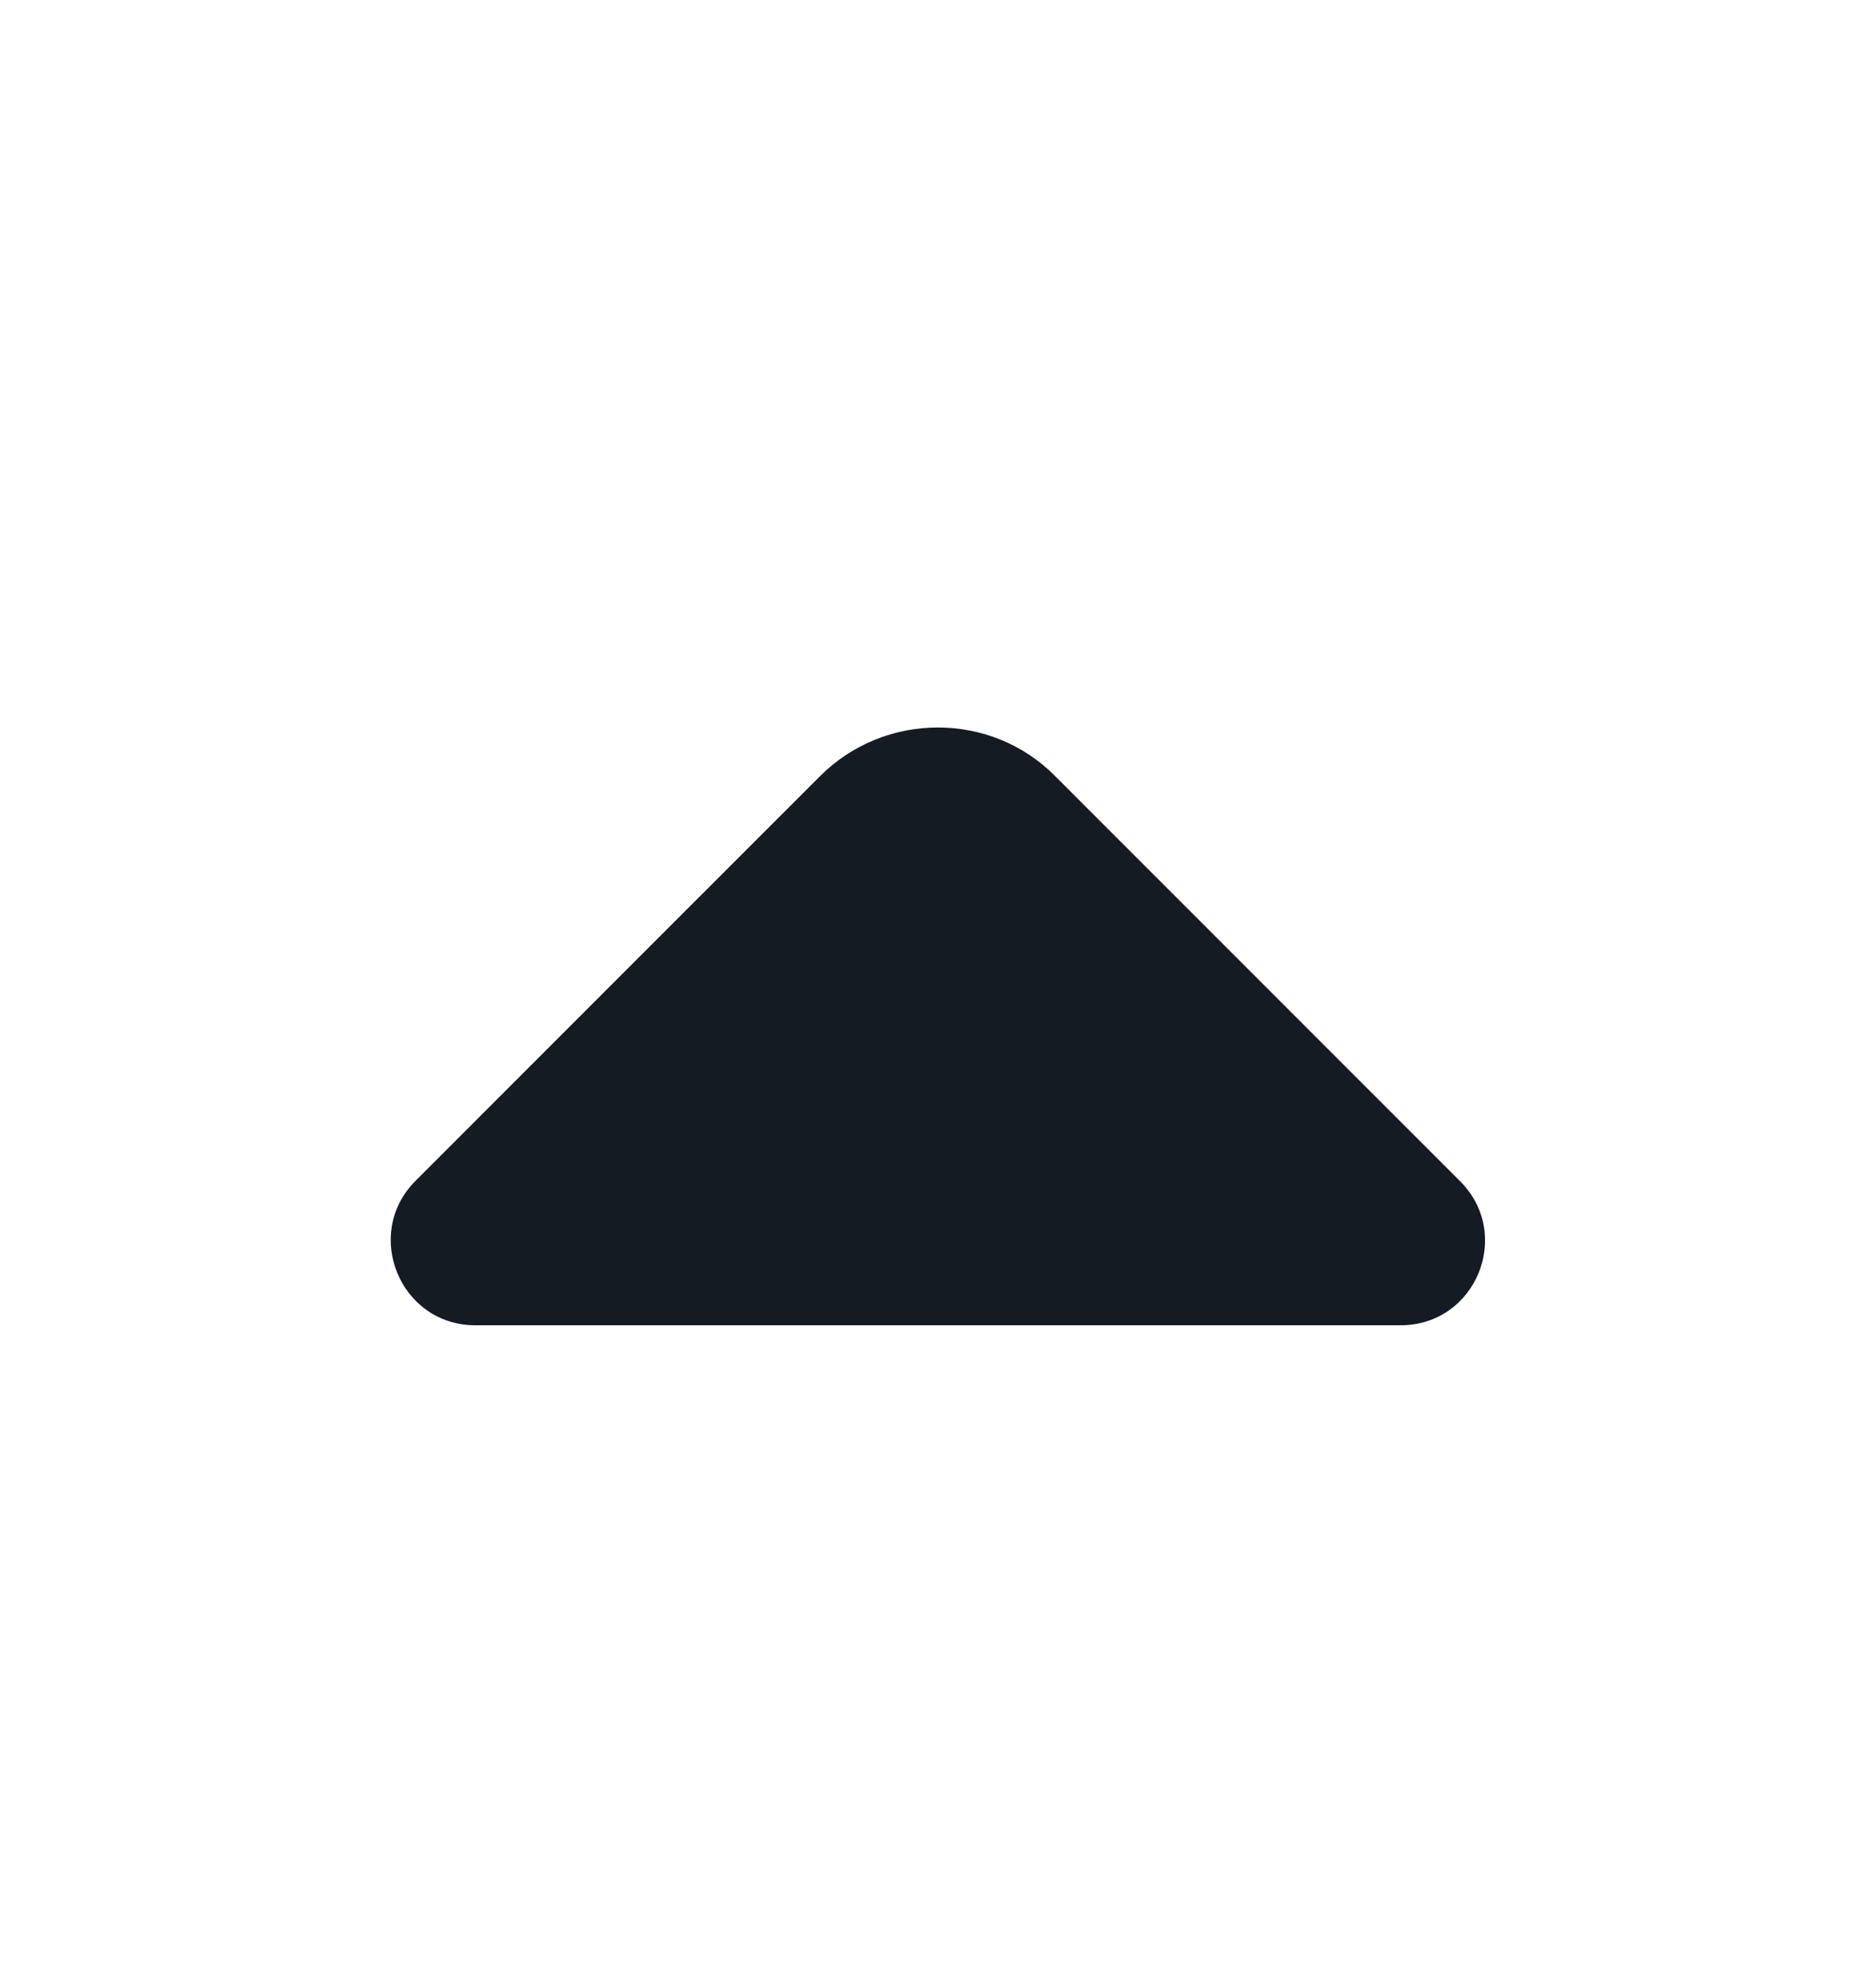 <svg width="20" height="21" viewBox="0 0 20 21" fill="none" xmlns="http://www.w3.org/2000/svg">
<path d="M8.742 8.27L7.1 9.911L4.425 12.586C3.867 13.153 4.267 14.12 5.067 14.12H10.258H14.933C15.733 14.12 16.133 13.153 15.567 12.586L11.25 8.27C10.567 7.578 9.433 7.578 8.742 8.27Z" fill="#151B23"/>
</svg>
